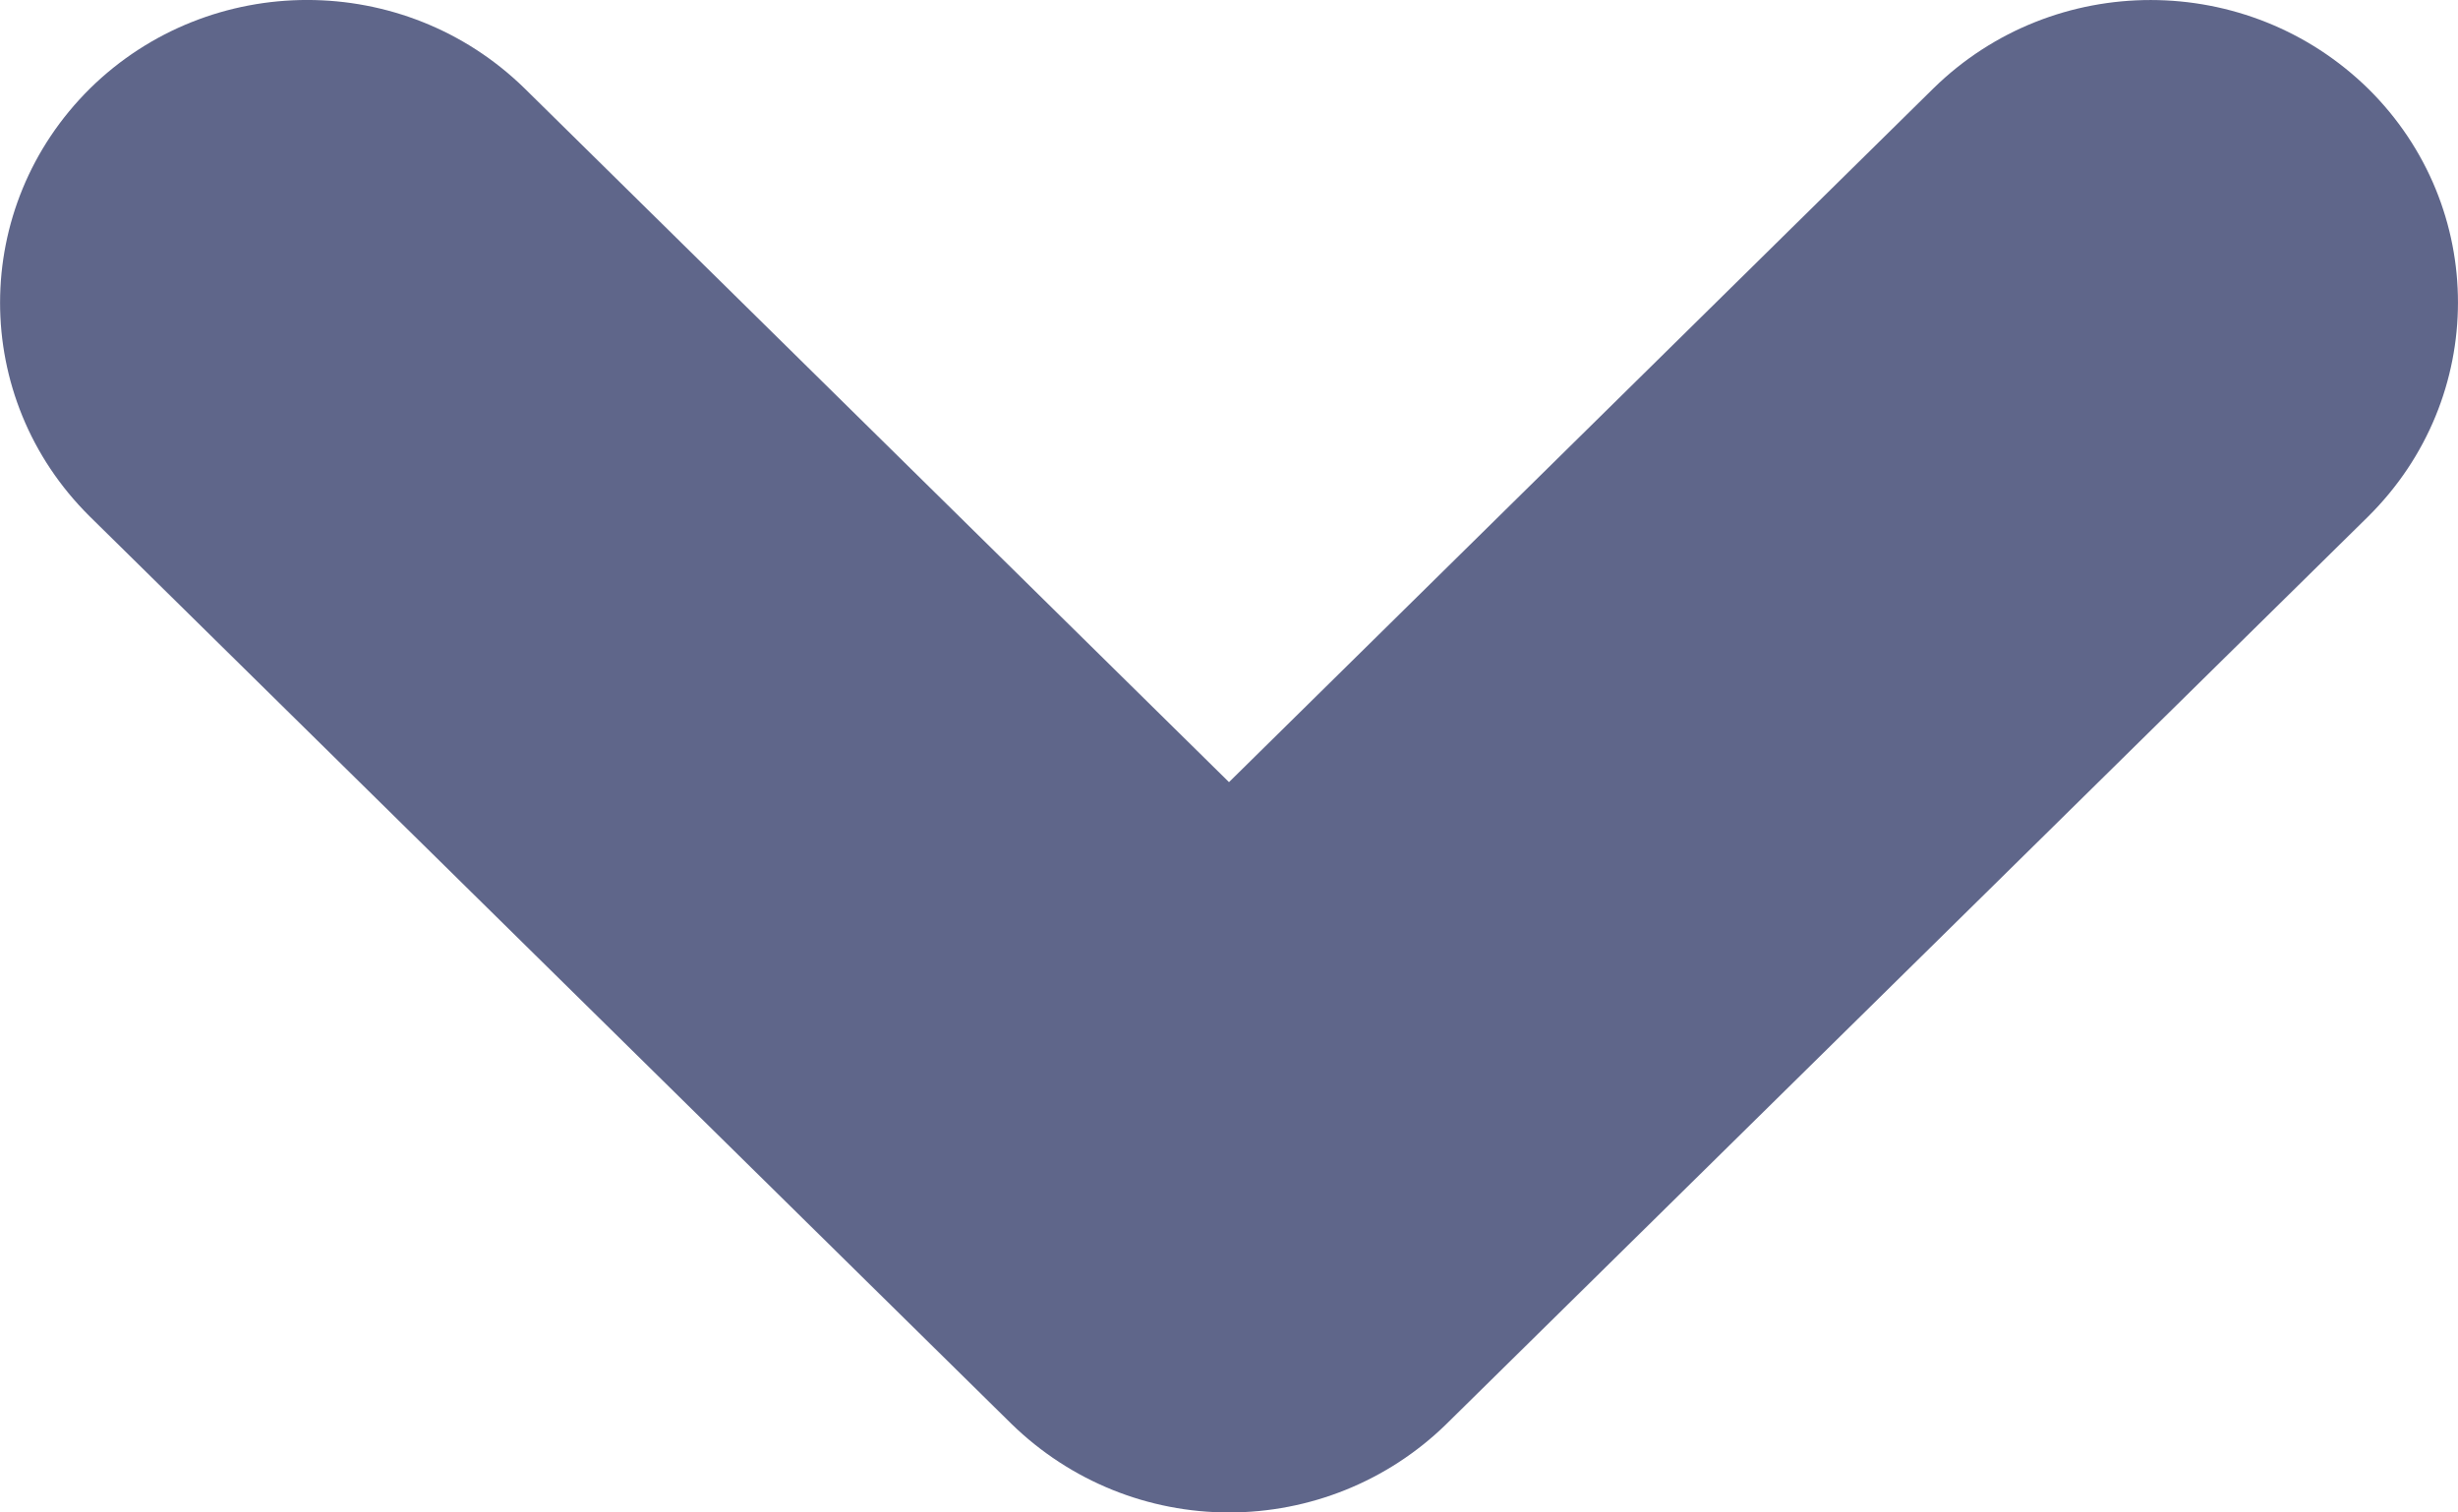 <?xml version="1.0" encoding="UTF-8"?>
<svg width="13px" height="8px" viewBox="0 0 13 8" version="1.1" xmlns="http://www.w3.org/2000/svg" xmlns:xlink="http://www.w3.org/1999/xlink">
    <!-- Generator: Sketch 60.1 (88133) - https://sketch.com -->
    <title>icon/action/arrow/regular/comet</title>
    <desc>Created with Sketch.</desc>
    <defs>
        <path d="M5.35,7.532 L0.474,2.731 C-0.158,2.105 -0.158,1.095 0.477,0.467 C1.112,-0.156 2.138,-0.156 2.775,0.468 L6.5,4.137 L10.226,0.467 C10.862,-0.156 11.888,-0.156 12.526,0.47 C13.158,1.095 13.158,2.105 12.525,2.732 L7.647,7.535 C7.338,7.836 6.926,8 6.5,8 C6.074,8 5.662,7.836 5.35,7.532 Z" id="path-1"></path>
    </defs>
    <g id="icon/action/arrow/regular/comet" stroke="none" stroke-width="1" fill="none" fill-rule="evenodd">
        <mask id="mask-2" fill="white">
            <use xlink:href="#path-1"></use>
        </mask>
        <use id="Mask" fill="#5F668A" fill-rule="nonzero" xlink:href="#path-1"></use>
    </g>
</svg>